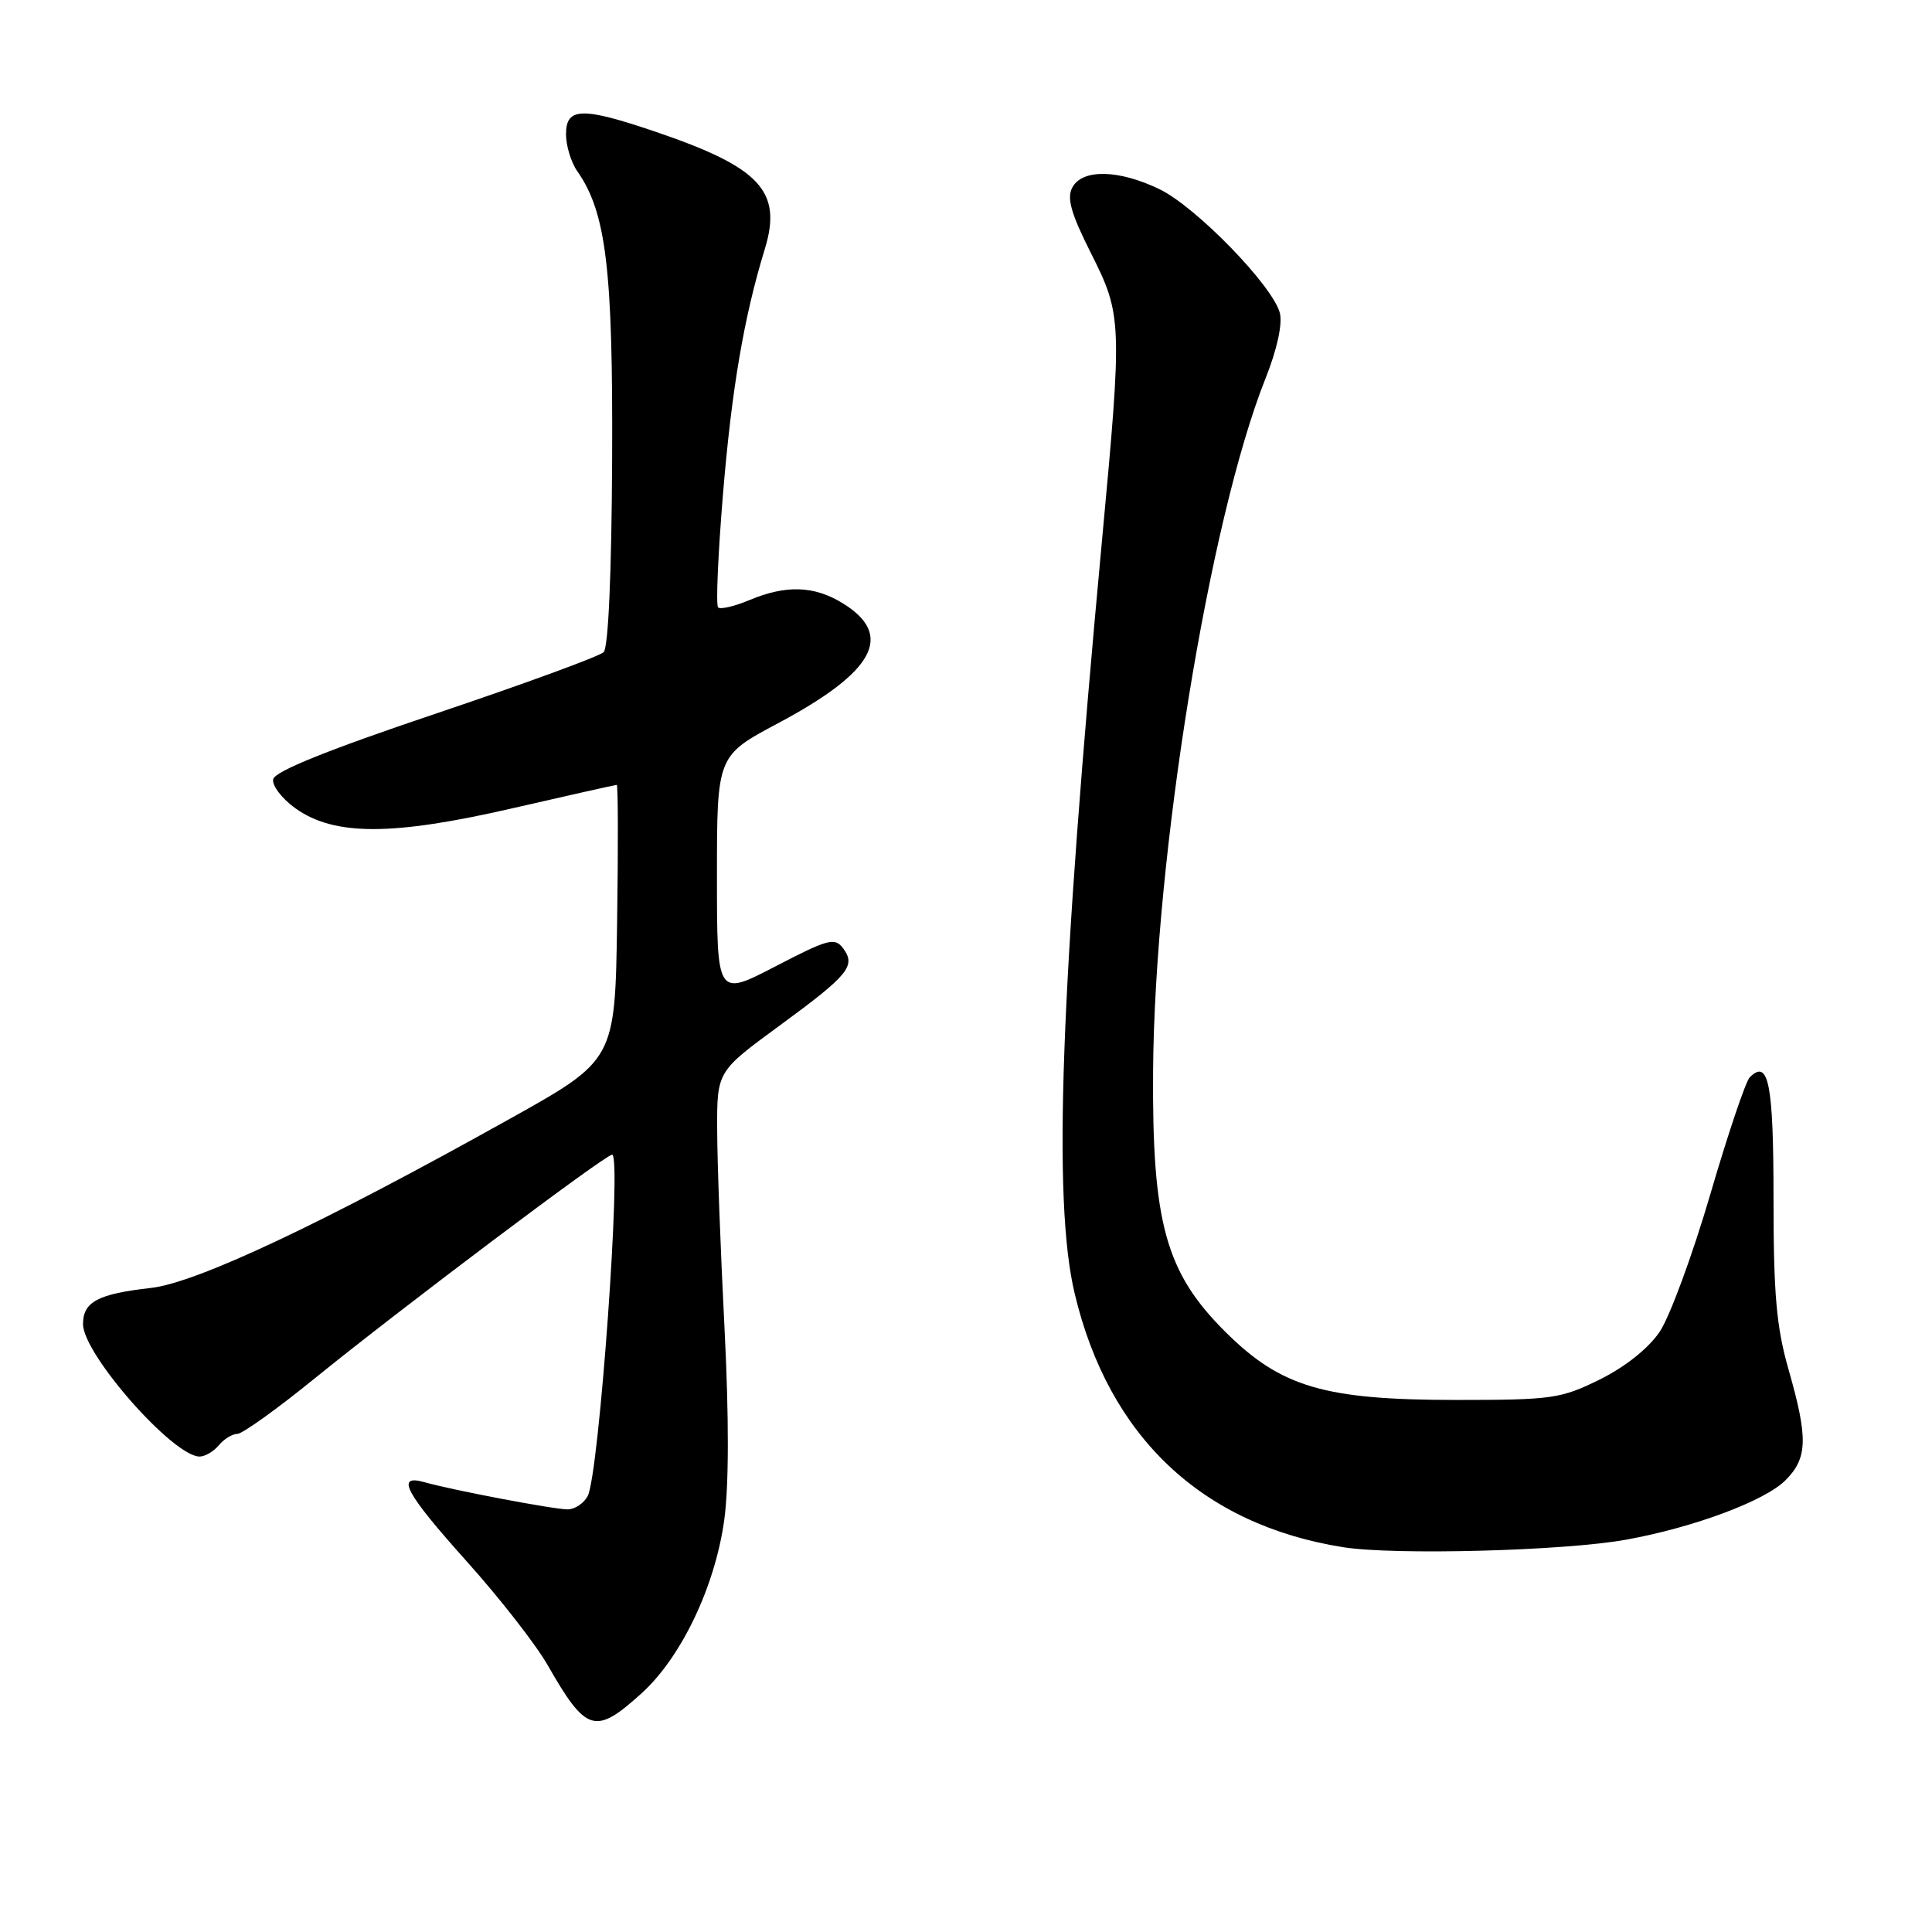 <?xml version="1.0" encoding="UTF-8" standalone="no"?>
<!DOCTYPE svg PUBLIC "-//W3C//DTD SVG 1.1//EN" "http://www.w3.org/Graphics/SVG/1.1/DTD/svg11.dtd" >
<svg xmlns="http://www.w3.org/2000/svg" xmlns:xlink="http://www.w3.org/1999/xlink" version="1.1" viewBox="0 0 256 256">
 <g >
 <path fill="currentColor"
d=" M 84.99 224.39 C 90.26 219.63 94.73 210.27 95.96 201.45 C 96.59 196.92 96.60 187.83 96.00 175.95 C 95.48 165.80 95.04 154.01 95.03 149.74 C 95.00 141.98 95.00 141.98 103.23 135.95 C 112.47 129.18 113.45 127.99 111.72 125.66 C 110.62 124.18 109.75 124.41 102.75 128.05 C 95.00 132.07 95.00 132.07 95.00 116.11 C 95.00 100.14 95.00 100.14 103.12 95.82 C 115.94 88.99 118.54 84.13 111.61 79.90 C 107.85 77.61 104.15 77.49 99.31 79.51 C 97.32 80.35 95.45 80.78 95.15 80.48 C 94.85 80.18 95.14 73.48 95.79 65.59 C 96.95 51.55 98.57 42.03 101.34 33.00 C 103.69 25.34 100.75 22.18 86.90 17.47 C 77.14 14.15 75.00 14.20 75.00 17.78 C 75.00 19.31 75.67 21.51 76.49 22.68 C 80.32 28.15 81.23 35.64 81.11 60.95 C 81.04 75.91 80.61 85.79 79.99 86.41 C 79.43 86.97 69.42 90.63 57.74 94.56 C 43.42 99.38 36.40 102.21 36.20 103.25 C 36.03 104.09 37.36 105.83 39.15 107.11 C 44.30 110.78 51.96 110.77 67.95 107.09 C 75.34 105.39 81.54 104.00 81.72 104.00 C 81.90 104.00 81.92 112.21 81.77 122.23 C 81.50 140.47 81.50 140.47 67.50 148.28 C 42.56 162.21 26.06 169.97 20.00 170.66 C 12.97 171.45 11.00 172.50 11.00 175.45 C 11.00 179.43 22.94 193.00 26.45 193.00 C 27.17 193.00 28.32 192.32 29.00 191.50 C 29.68 190.68 30.78 190.00 31.44 190.00 C 32.10 190.00 36.66 186.74 41.57 182.75 C 53.02 173.45 80.20 153.00 81.11 153.00 C 82.42 153.00 79.38 195.42 77.87 198.24 C 77.35 199.21 76.16 200.00 75.21 200.00 C 73.38 200.00 59.99 197.46 56.25 196.40 C 52.35 195.30 53.68 197.78 61.86 206.91 C 66.19 211.73 70.99 217.89 72.54 220.59 C 77.68 229.58 78.85 229.94 84.99 224.39 Z  M 215.50 204.01 C 224.48 202.38 233.84 198.88 236.58 196.15 C 239.52 193.21 239.60 190.58 237.00 181.50 C 235.38 175.84 235.00 171.51 235.00 158.81 C 235.00 143.55 234.35 140.25 231.85 142.75 C 231.31 143.29 228.95 150.29 226.61 158.30 C 224.26 166.32 221.25 174.49 219.92 176.46 C 218.44 178.66 215.36 181.11 212.00 182.78 C 206.83 185.33 205.68 185.50 193.00 185.50 C 175.46 185.50 169.73 183.81 162.34 176.45 C 154.47 168.61 152.65 162.05 152.79 141.95 C 152.99 113.48 160.22 68.92 167.67 50.19 C 169.21 46.34 169.95 42.95 169.59 41.49 C 168.69 37.91 158.50 27.42 153.64 25.07 C 148.25 22.46 143.41 22.36 142.09 24.84 C 141.33 26.24 141.91 28.29 144.55 33.53 C 148.69 41.75 148.72 42.60 146.03 71.50 C 140.49 131.00 139.47 159.08 142.40 171.40 C 146.91 190.37 159.23 202.02 177.95 205.01 C 184.77 206.10 207.35 205.50 215.50 204.01 Z "/>
</g>
</svg>